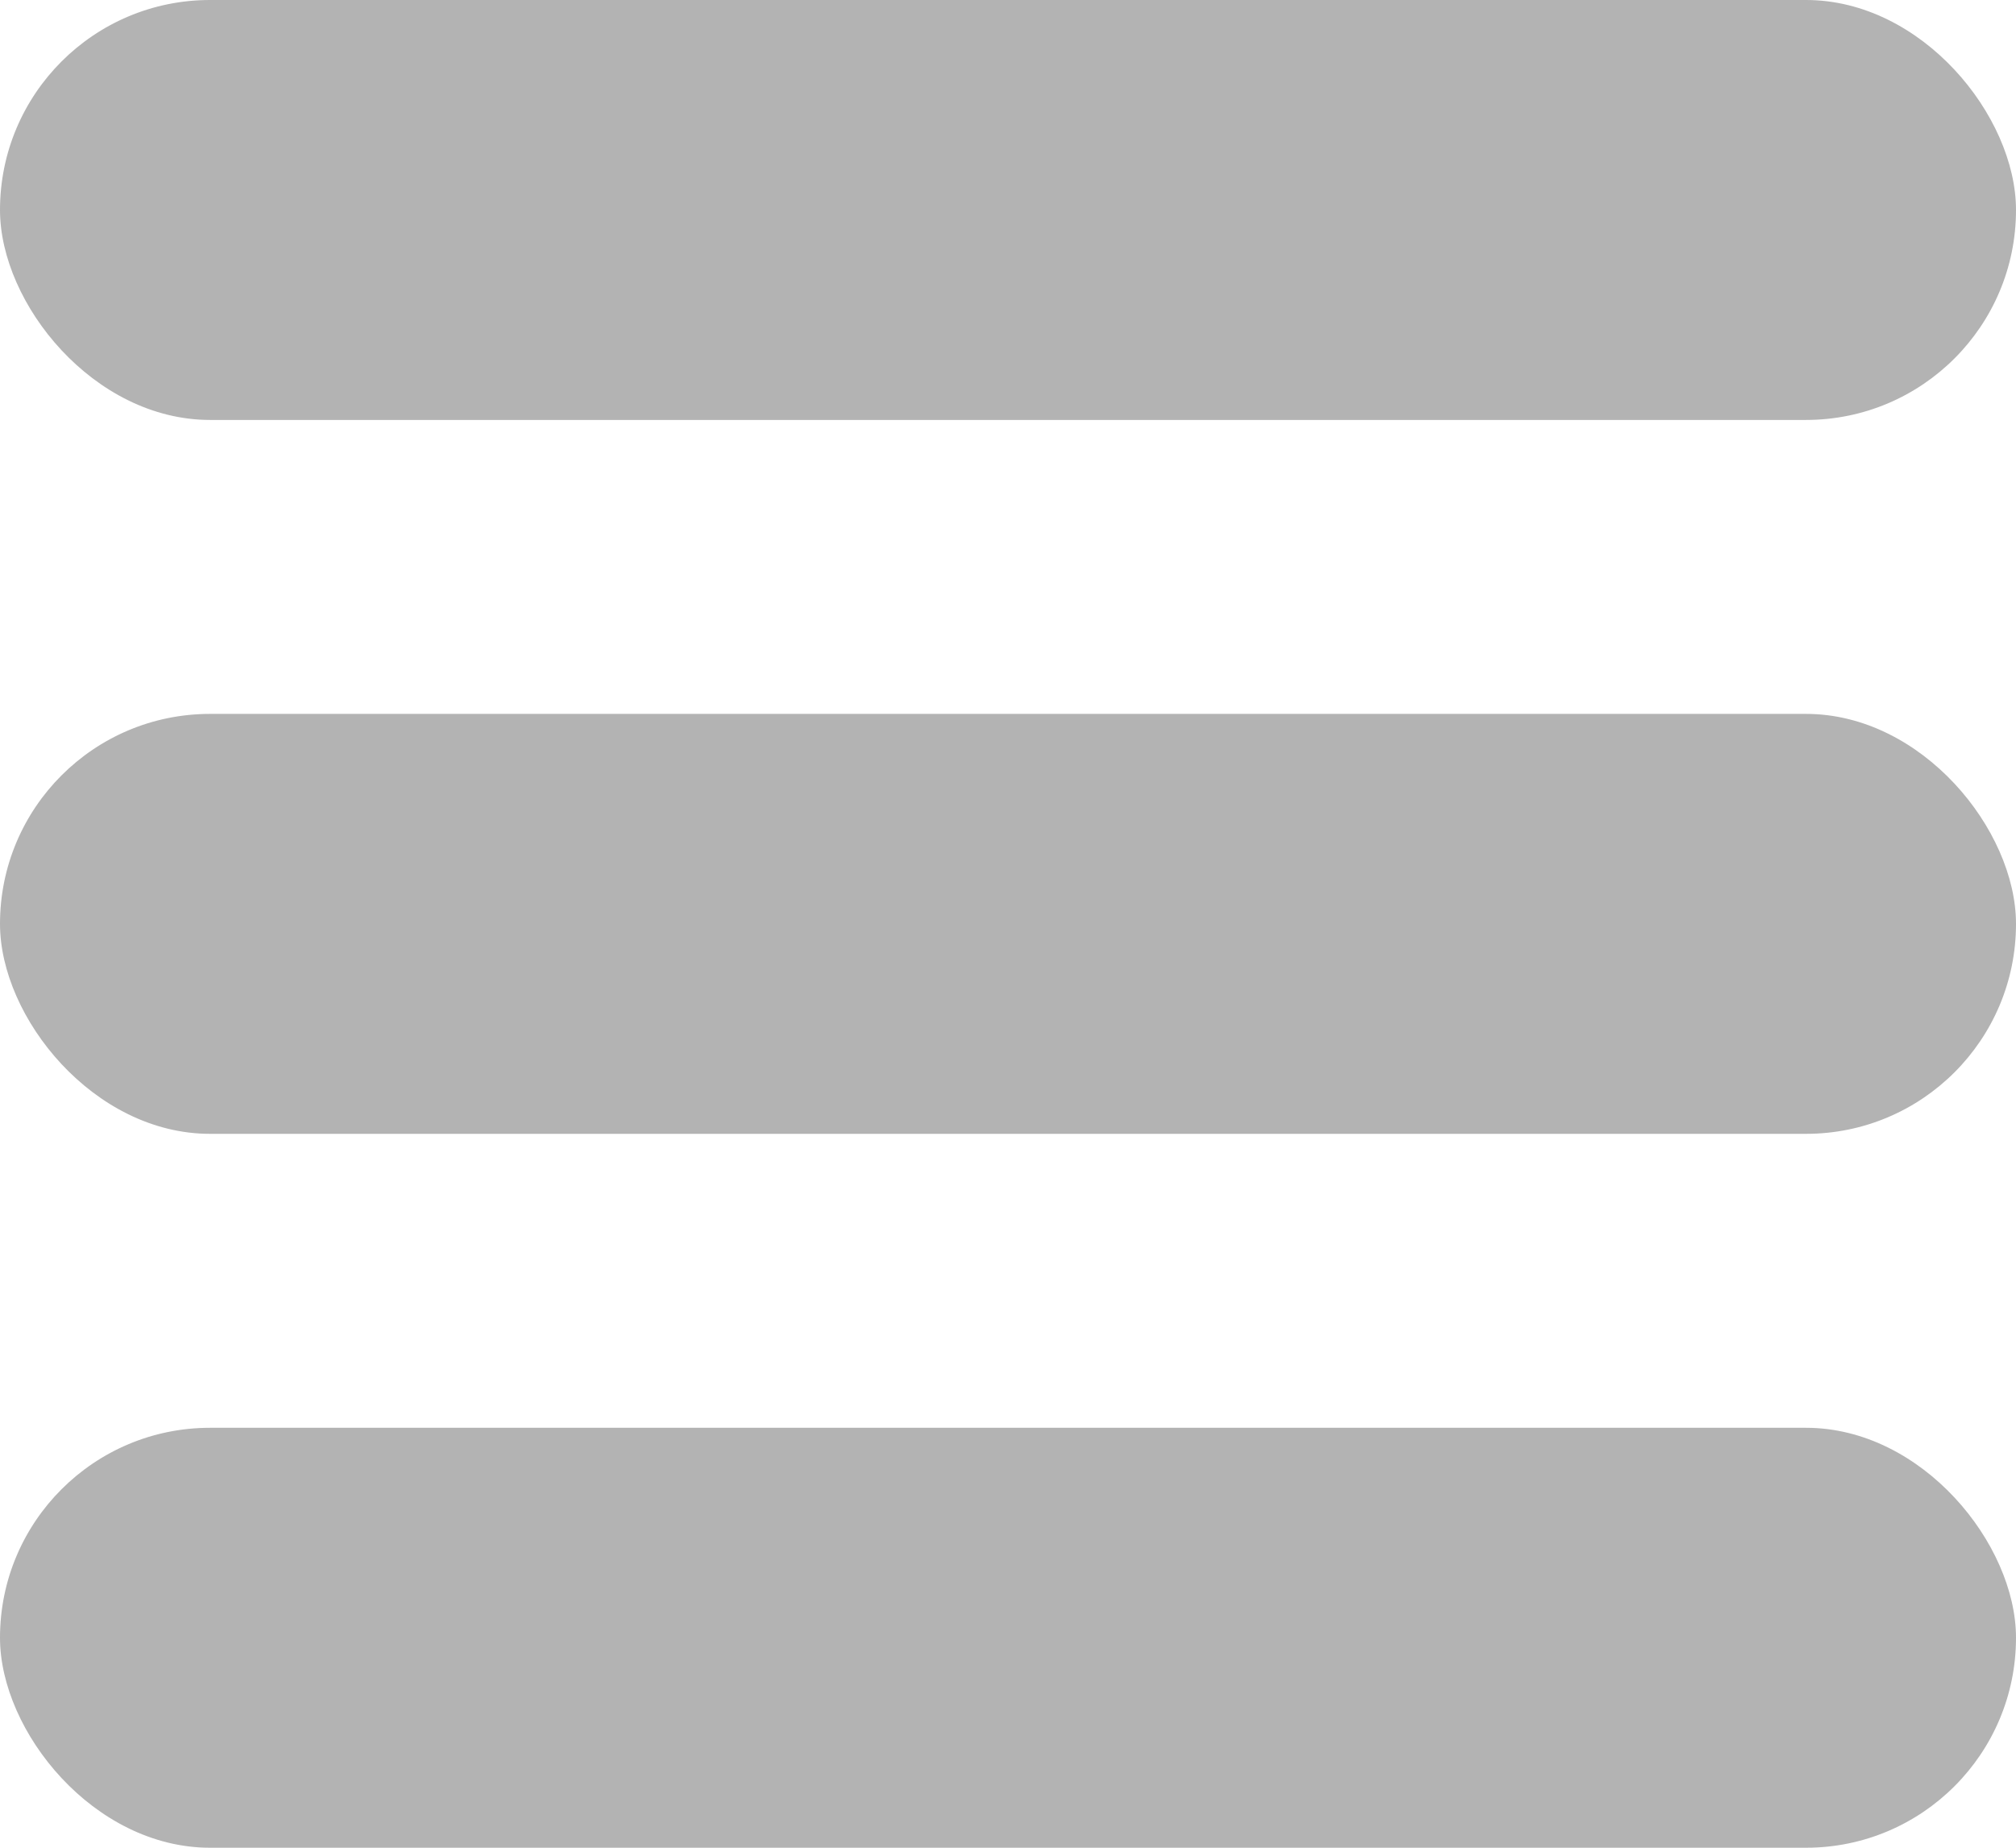 <svg width="48" height="44" viewBox="0 0 48 44" fill="none" xmlns="http://www.w3.org/2000/svg">
<rect opacity="0.3" width="48" height="10" rx="5" fill="black"/>
<rect opacity="0.3" y="17" width="48" height="10" rx="5" fill="black"/>
<rect opacity="0.3" y="34" width="48" height="10" rx="5" fill="black"/>
</svg>
